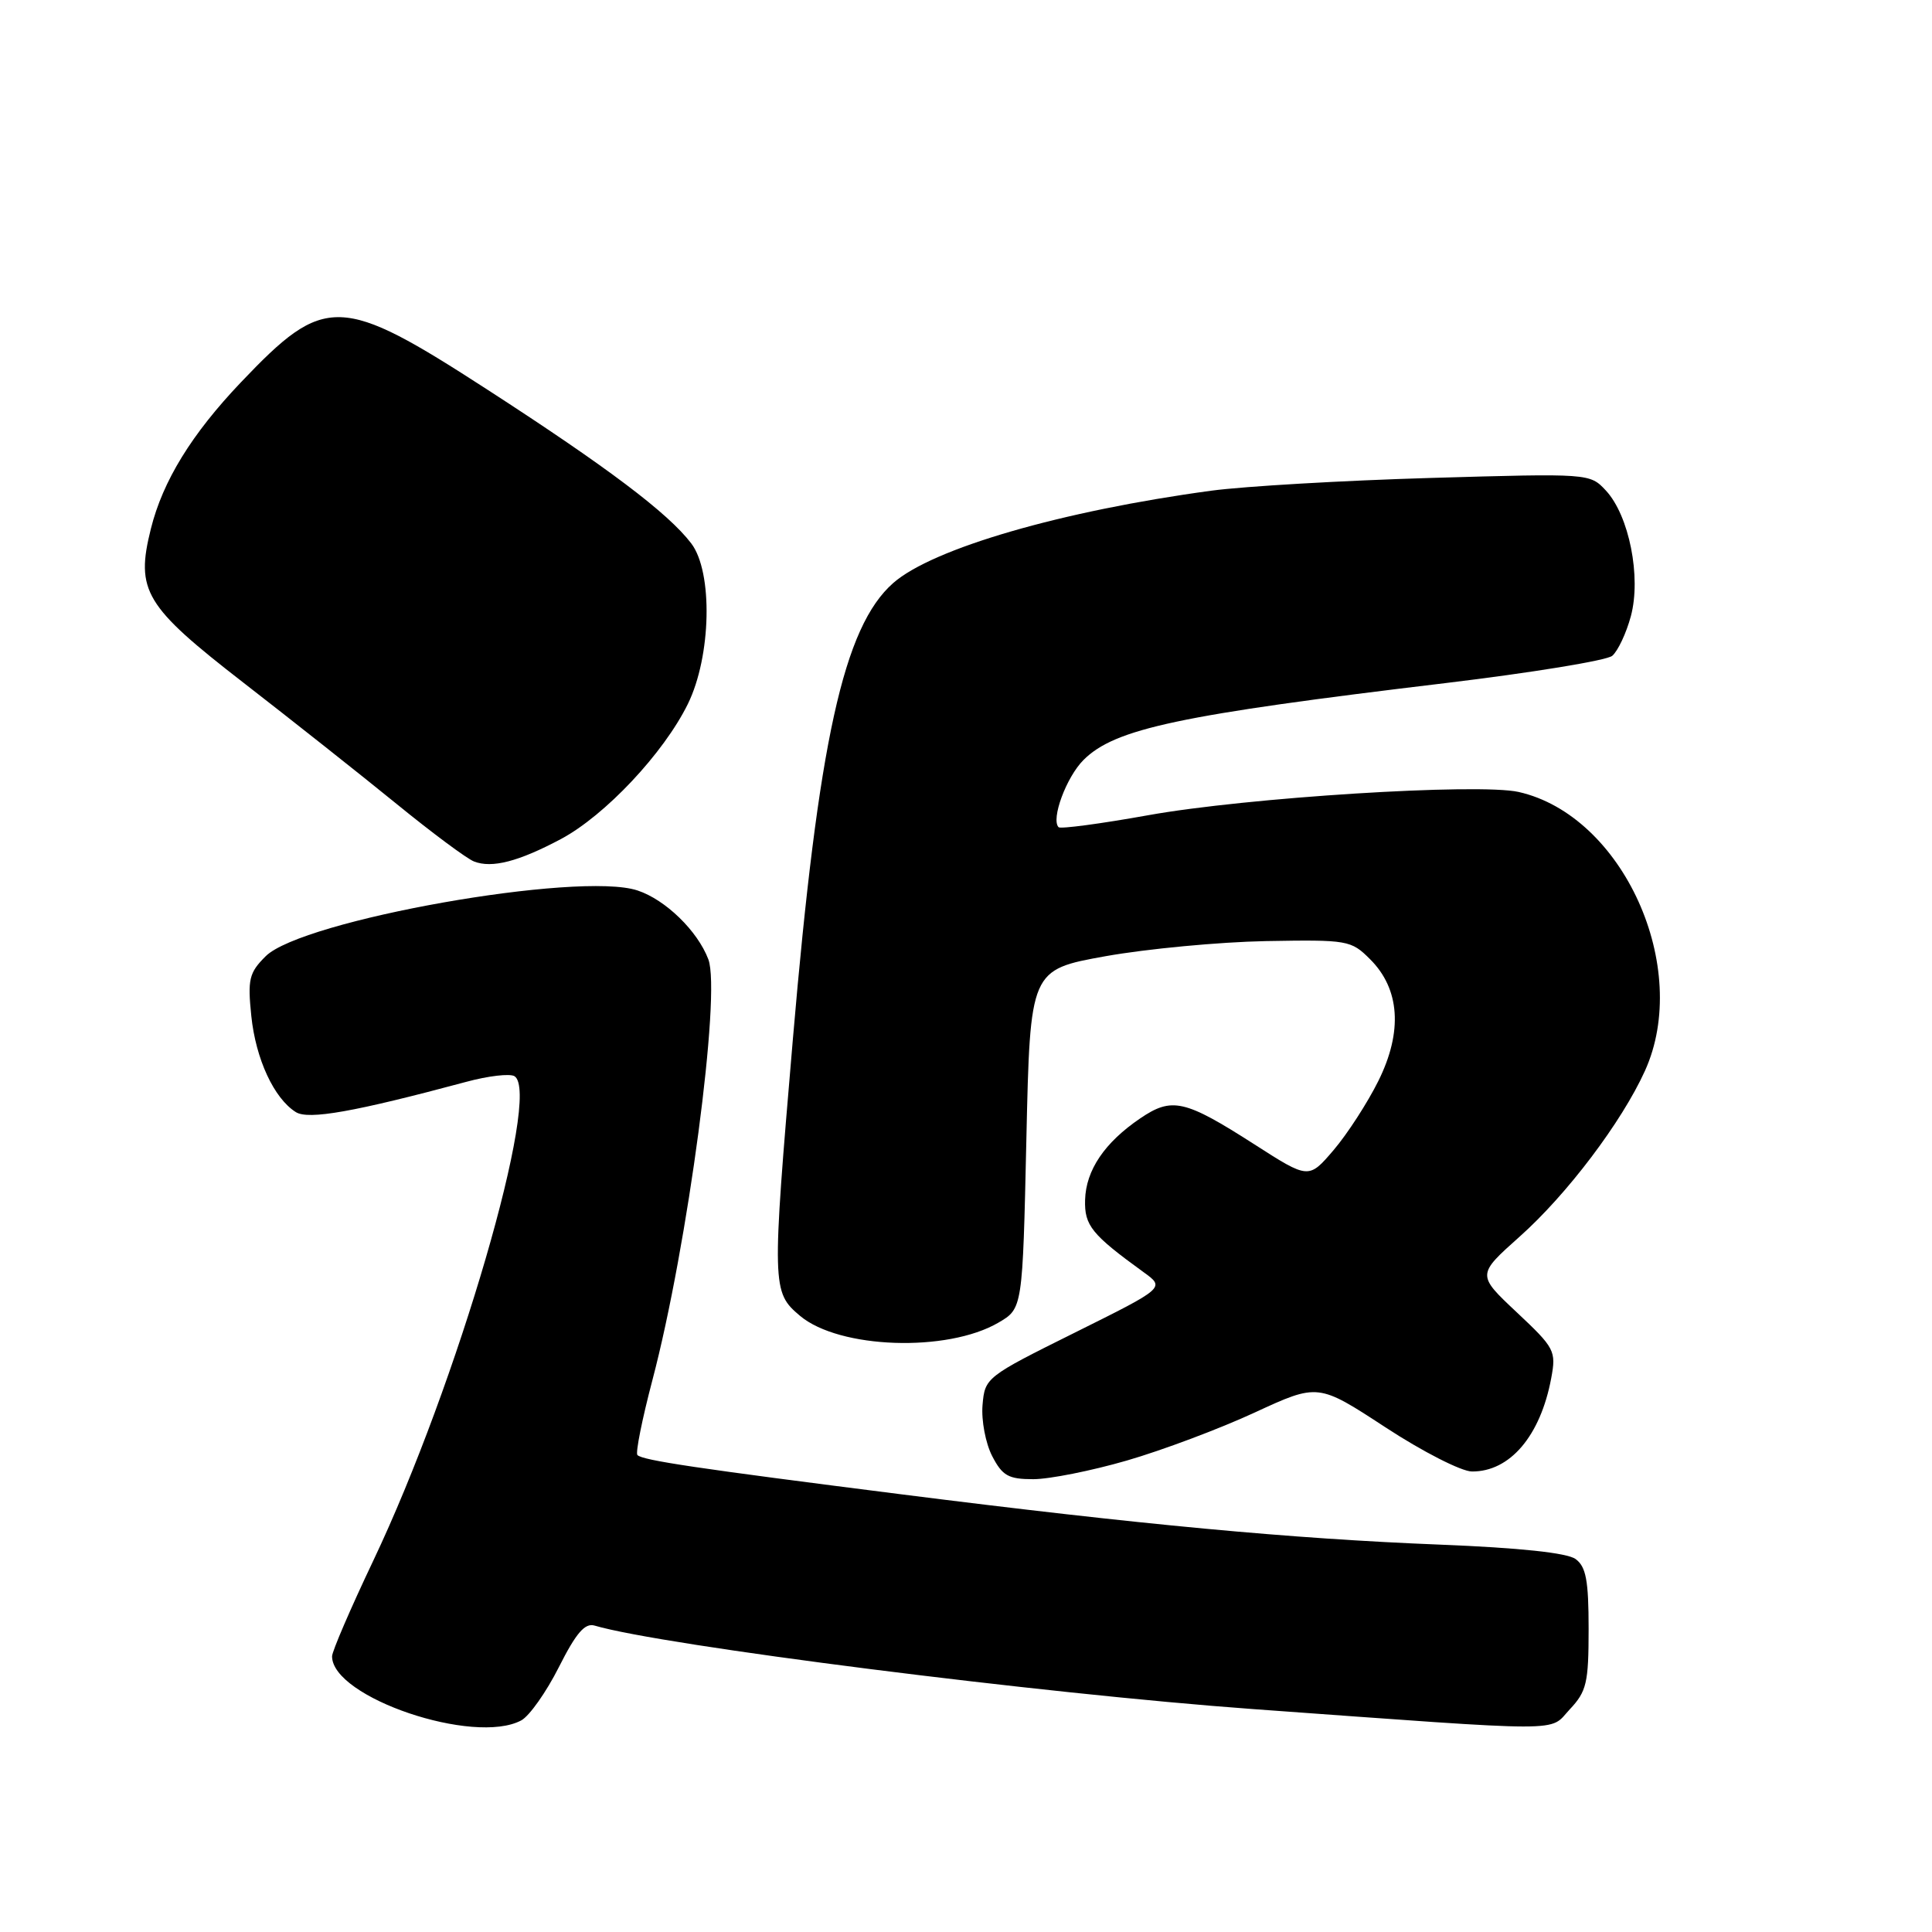 <?xml version="1.0" encoding="UTF-8" standalone="no"?>
<!DOCTYPE svg PUBLIC "-//W3C//DTD SVG 1.1//EN" "http://www.w3.org/Graphics/SVG/1.1/DTD/svg11.dtd" >
<svg xmlns="http://www.w3.org/2000/svg" xmlns:xlink="http://www.w3.org/1999/xlink" version="1.1" viewBox="0 0 256 256">
 <g >
 <path fill="currentColor"
d=" M 69.07 227.96 C 70.14 227.39 72.38 224.22 74.05 220.91 C 76.34 216.37 77.50 215.02 78.79 215.40 C 87.65 218.03 138.18 224.44 166.00 226.46 C 208.42 229.53 205.17 229.53 208.00 226.50 C 210.24 224.12 210.50 222.99 210.50 215.84 C 210.50 209.42 210.16 207.59 208.77 206.58 C 207.65 205.76 201.35 205.09 190.77 204.67 C 171.12 203.89 151.20 202.03 119.39 198.00 C 92.33 194.57 85.17 193.51 84.46 192.80 C 84.19 192.52 85.08 188.07 86.44 182.90 C 91.12 165.16 95.57 131.65 93.86 127.12 C 92.44 123.36 88.18 119.21 84.47 117.99 C 76.70 115.42 39.99 121.92 35.20 126.71 C 33.00 128.90 32.80 129.76 33.30 134.63 C 33.89 140.32 36.30 145.54 39.20 147.36 C 40.88 148.41 46.96 147.33 61.78 143.35 C 64.69 142.56 67.56 142.23 68.17 142.60 C 71.81 144.86 60.58 183.41 49.45 206.82 C 46.45 213.13 44.00 218.82 44.00 219.47 C 44.00 224.92 62.84 231.30 69.07 227.96 Z  M 149.31 193.53 C 154.01 192.17 161.63 189.31 166.25 187.17 C 174.65 183.29 174.65 183.29 183.58 189.13 C 188.48 192.34 193.64 194.97 195.03 194.98 C 200.07 195.02 204.11 190.27 205.54 182.64 C 206.22 179.00 206.02 178.62 200.97 173.88 C 195.69 168.92 195.69 168.92 201.36 163.86 C 207.63 158.28 214.89 148.67 217.96 141.90 C 224.17 128.21 215.05 108.06 201.23 104.94 C 195.91 103.74 165.18 105.67 152.09 108.03 C 145.85 109.15 140.53 109.86 140.27 109.61 C 139.23 108.56 141.29 102.98 143.57 100.70 C 147.73 96.54 156.23 94.74 191.56 90.51 C 202.95 89.14 212.88 87.52 213.63 86.90 C 214.37 86.27 215.49 83.91 216.10 81.64 C 217.49 76.45 215.87 68.32 212.79 65.00 C 210.66 62.72 210.63 62.72 189.58 63.33 C 177.99 63.67 164.90 64.43 160.50 65.02 C 140.69 67.70 123.60 72.66 118.36 77.25 C 111.77 83.04 108.43 98.24 105.06 137.69 C 102.26 170.56 102.28 171.21 106.00 174.35 C 111.20 178.73 125.51 179.22 132.29 175.26 C 135.50 173.39 135.50 173.39 136.00 150.95 C 136.50 128.50 136.50 128.50 146.50 126.70 C 152.00 125.72 161.55 124.82 167.72 124.70 C 178.59 124.51 179.02 124.58 181.54 127.10 C 185.50 131.04 185.89 136.69 182.64 143.23 C 181.20 146.13 178.54 150.24 176.72 152.38 C 173.41 156.25 173.41 156.25 166.24 151.65 C 156.97 145.71 155.29 145.33 151.07 148.20 C 146.36 151.40 143.89 155.06 143.78 158.99 C 143.68 162.39 144.65 163.58 151.53 168.57 C 154.39 170.63 154.39 170.63 142.44 176.57 C 130.64 182.43 130.50 182.54 130.19 186.19 C 130.02 188.22 130.60 191.26 131.47 192.94 C 132.82 195.55 133.62 196.00 136.91 196.00 C 139.04 196.00 144.62 194.89 149.31 193.53 Z  M 74.34 111.17 C 80.19 108.04 87.93 99.81 91.14 93.29 C 94.25 86.97 94.49 75.80 91.59 72.00 C 88.53 67.98 80.53 61.95 64.60 51.64 C 45.09 39.02 43.06 38.96 31.93 50.65 C 25.39 57.52 21.57 63.73 19.99 70.07 C 17.94 78.29 19.16 80.31 32.27 90.47 C 38.68 95.44 47.79 102.65 52.52 106.50 C 57.24 110.35 61.87 113.79 62.81 114.15 C 65.19 115.08 68.72 114.16 74.34 111.17 Z "/>
</g>
</svg>